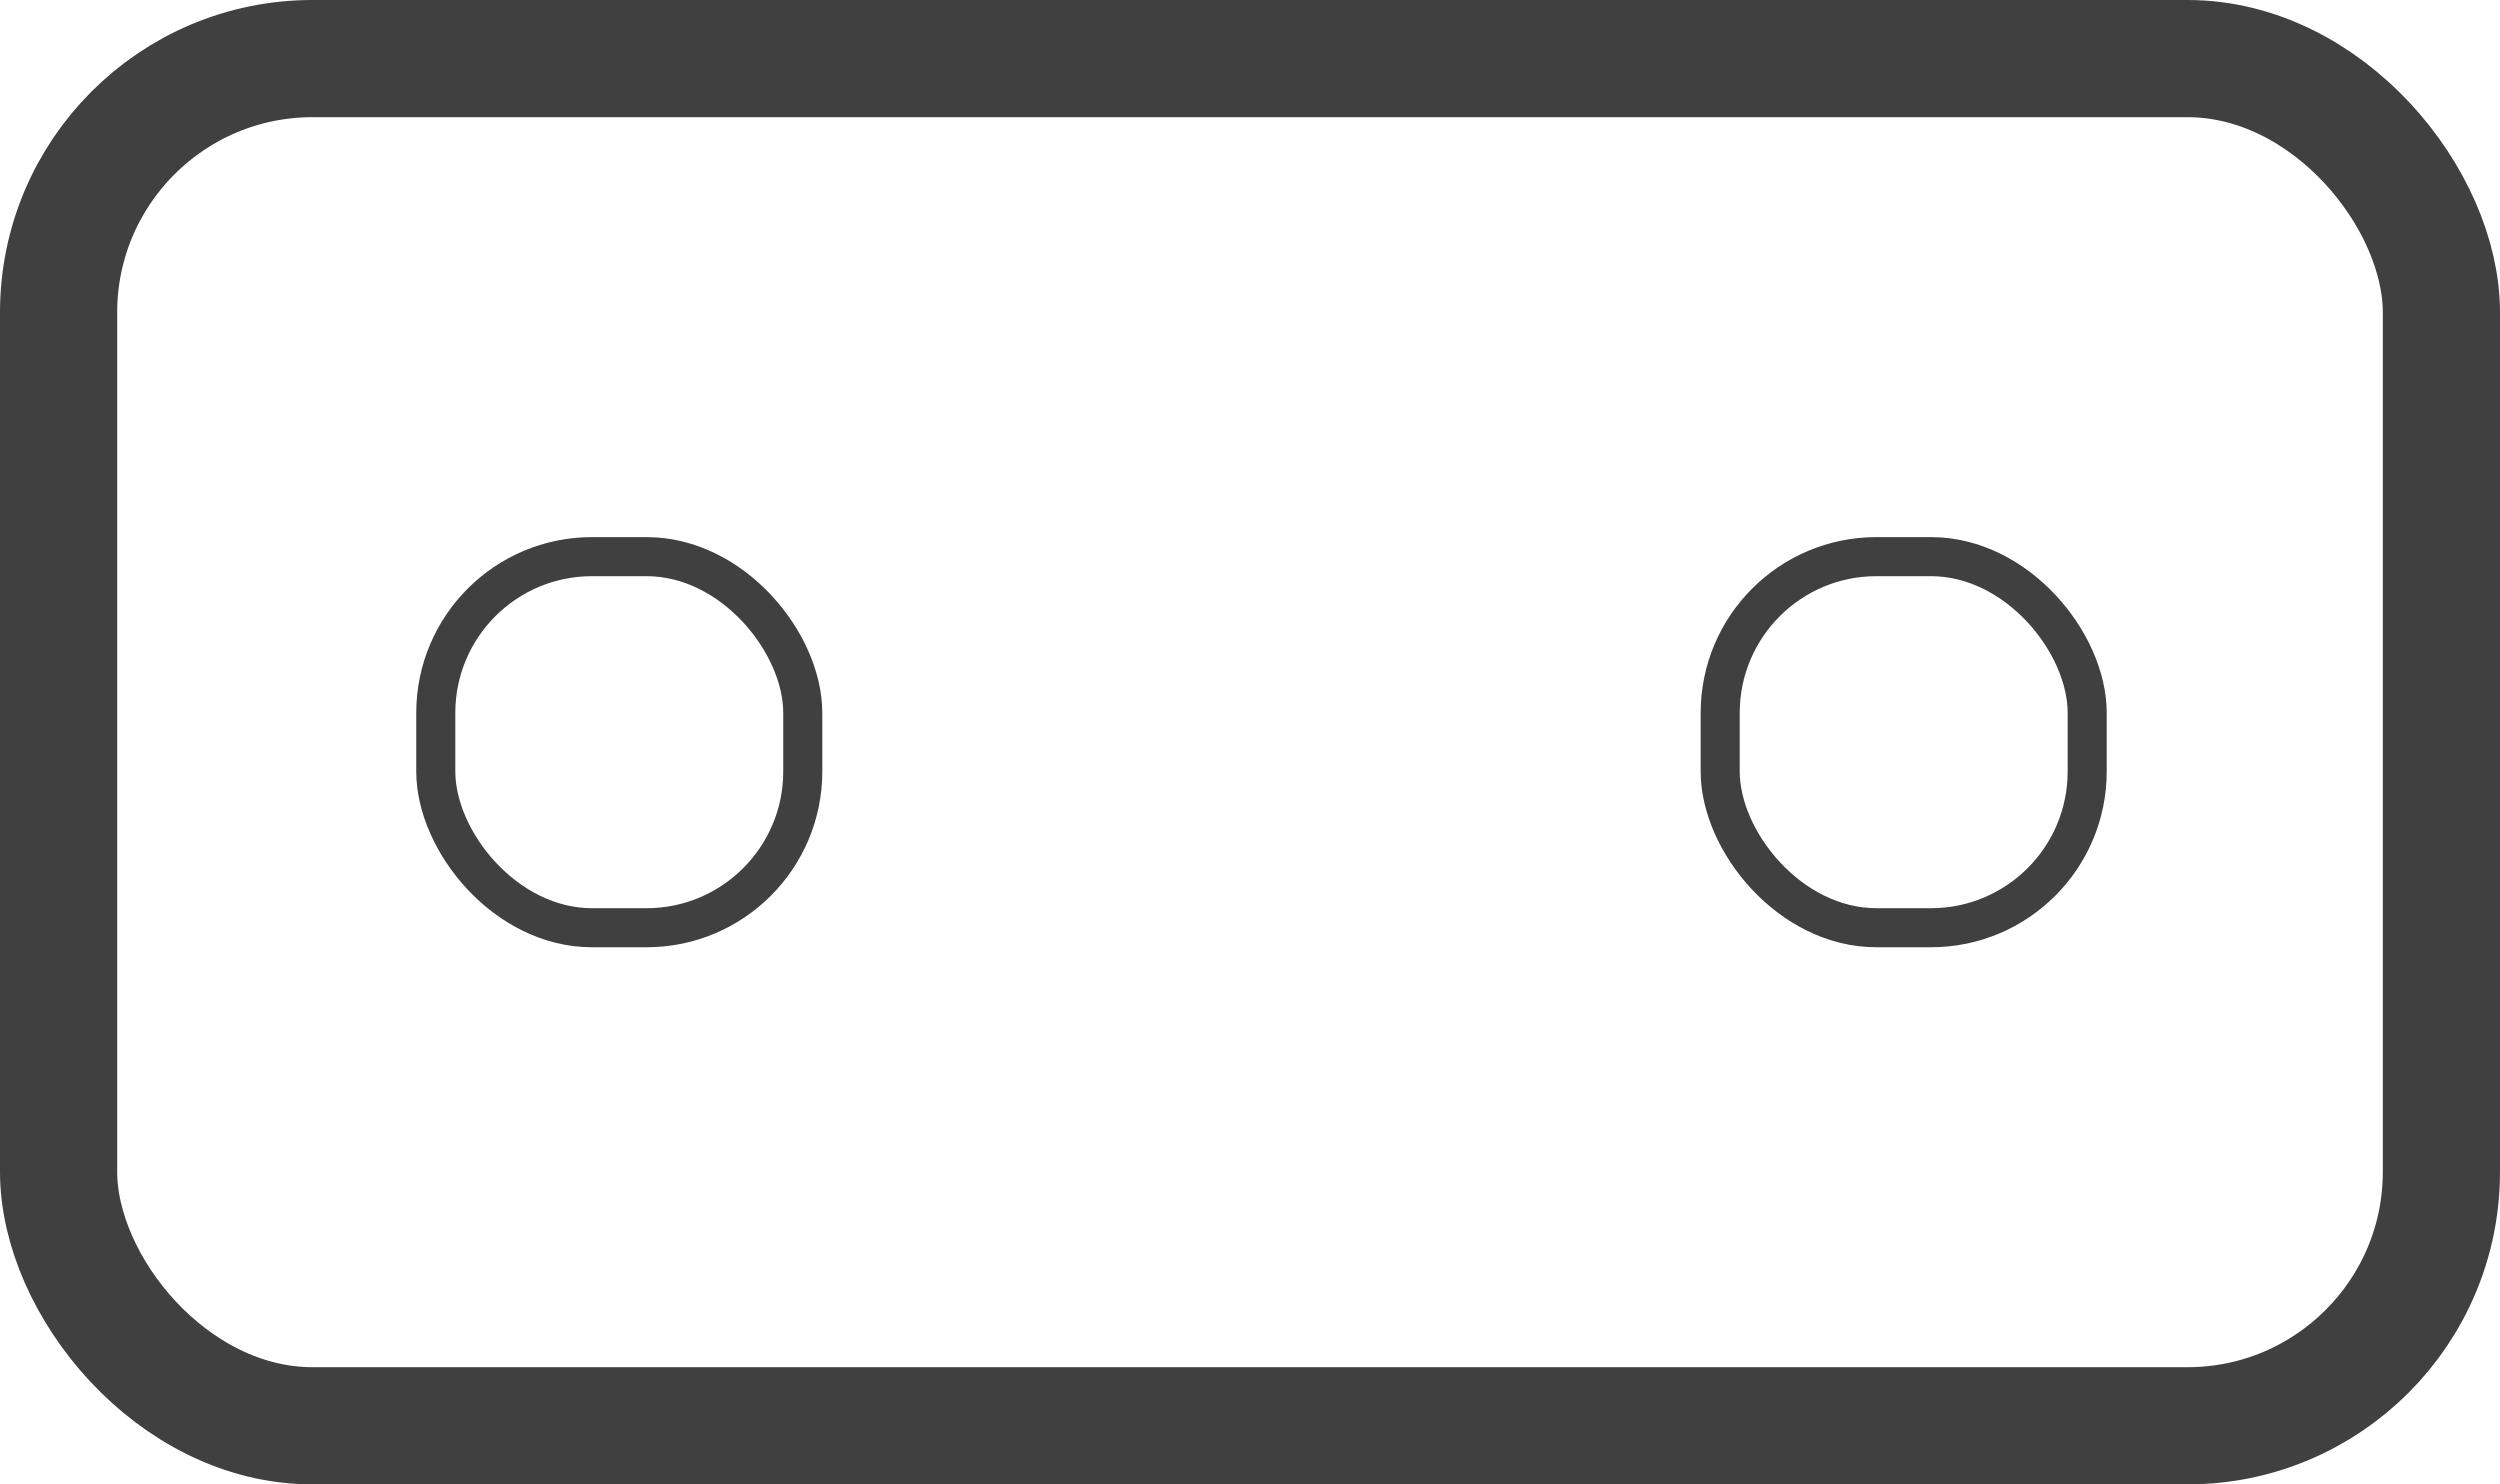 <?xml version="1.0" encoding="UTF-8" standalone="no"?>
<svg
   xmlns:dc="http://purl.org/dc/elements/1.1/"
   xmlns:cc="http://creativecommons.org/ns#"
   xmlns:rdf="http://www.w3.org/1999/02/22-rdf-syntax-ns#"
   xmlns:svg="http://www.w3.org/2000/svg"
   xmlns="http://www.w3.org/2000/svg"
   xmlns:sodipodi="http://sodipodi.sourceforge.net/DTD/sodipodi-0.dtd"
   xmlns:inkscape="http://www.inkscape.org/namespaces/inkscape"
   width="64"
   height="38"
   viewBox="0 0 64 38"
   fill="none"
   version="1.1"
   id="svg8"
   sodipodi:docname="BrandLogoDark.svg"
   inkscape:version="1.0.1 (3bc2e813f5, 2020-09-07)">
  <defs
     id="defs12" />
  <sodipodi:namedview
     pagecolor="#ffffff"
     bordercolor="#666666"
     borderopacity="1"
     objecttolerance="10"
     gridtolerance="10"
     guidetolerance="10"
     inkscape:pageopacity="0"
     inkscape:pageshadow="2"
     inkscape:window-width="1800"
     inkscape:window-height="1141"
     id="namedview10"
     showgrid="false"
     inkscape:zoom="16.28125"
     inkscape:cx="31.416507"
     inkscape:cy="19"
     inkscape:window-x="0"
     inkscape:window-y="0"
     inkscape:window-maximized="0"
     inkscape:current-layer="svg8" />
  <rect
     x="1.5"
     y="1.5"
     width="61"
     height="35"
     rx="6.5"
     stroke="#FCEEC4"
     stroke-width="3"
     id="rect2"
     style="stroke:#404040;stroke-opacity:1;fill:none" />
  <rect
     x="11.156"
     y="14.25"
     width="9.395"
     height="9.5"
     rx="4"
     fill="#FCEEC4"
     id="rect4"
     style="stroke:#404040;stroke-opacity:1;fill:none" />
  <rect
     x="44.037"
     y="14.25"
     width="9.395"
     height="9.5"
     rx="4"
     fill="#FCEEC4"
     id="rect6"
     style="stroke:#404040;stroke-opacity:1;fill:none" />
</svg>
